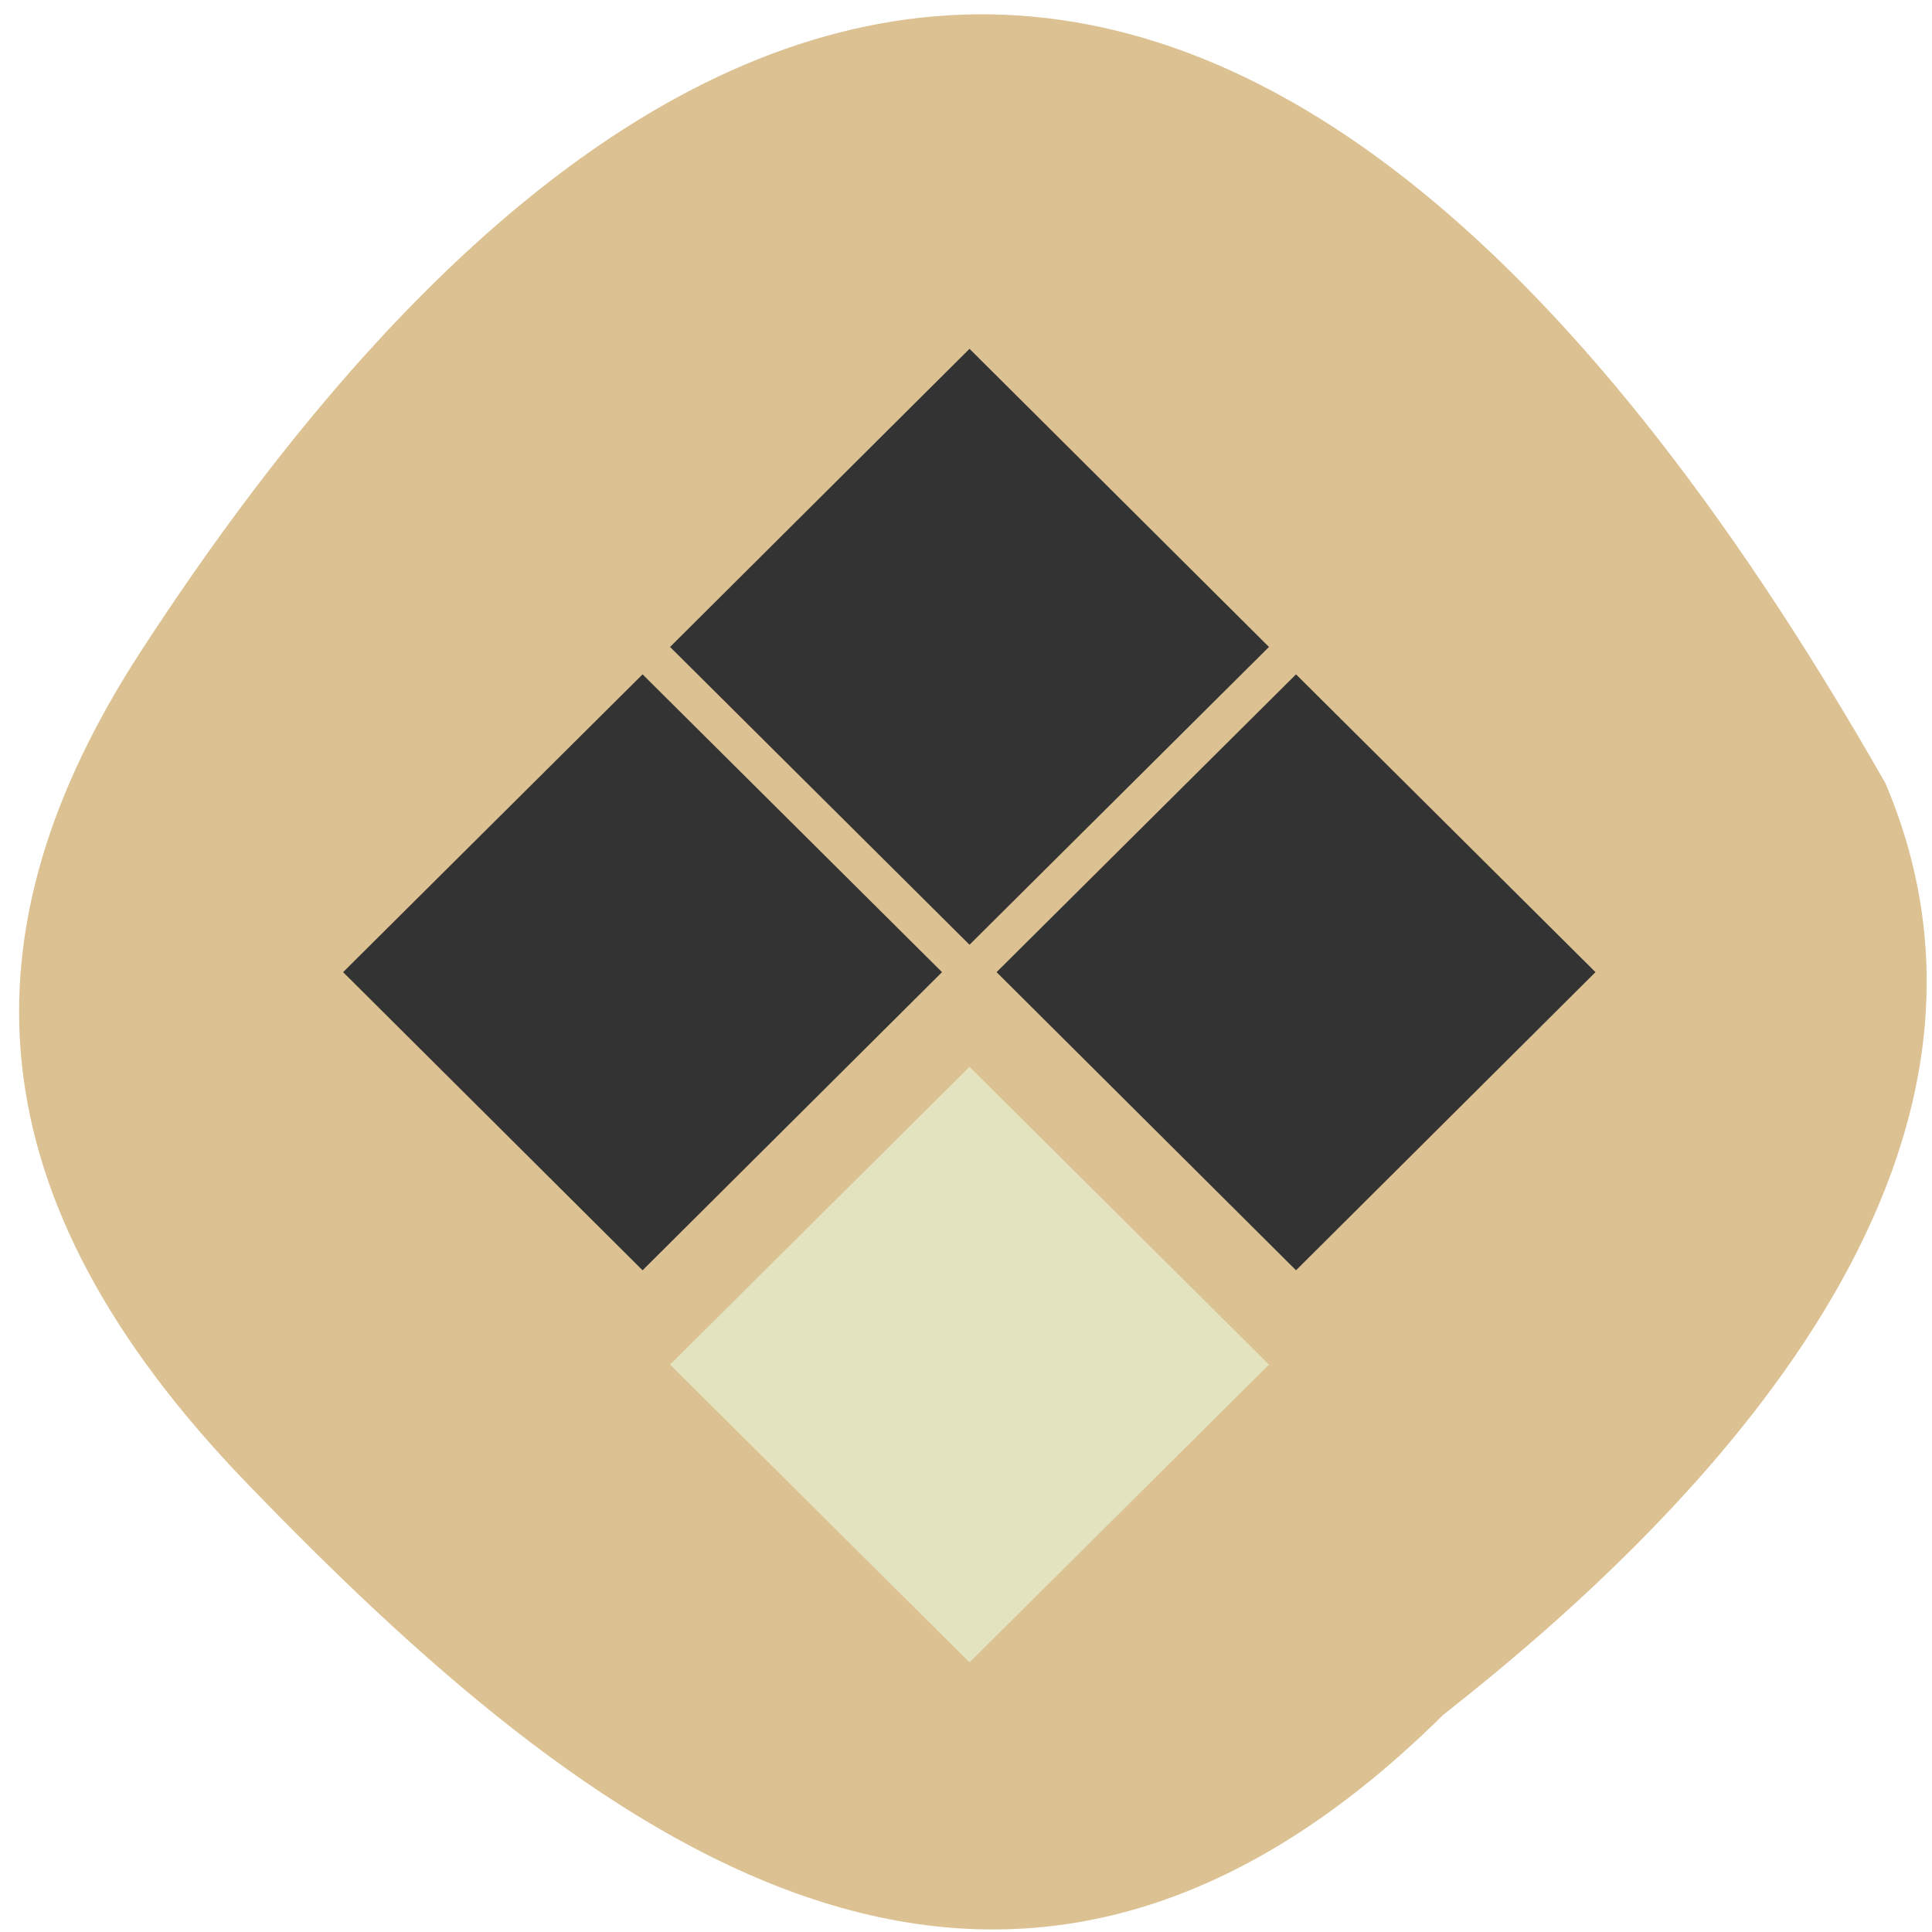 <svg xmlns="http://www.w3.org/2000/svg" viewBox="0 0 22 22"><path d="m 16.43 19.531 c -5.082 5.03 -9.77 1.348 -13.625 -2.648 c -3.137 -3.254 -3.277 -6.273 -1.199 -9.469 c 5.43 -8.355 12.48 -11.453 19.863 1.504 c 1.82 4.273 -2.02 8.246 -5.04 10.613" fill="#dcc192"/><g fill="#333"><path d="m 11.04 10.758 l -3.41 -3.391 l 3.41 -3.395 l 3.41 3.395 l -3.41 3.391"/><path d="m 10.727 11.07 l -3.41 -3.391 l -3.41 3.391 l 3.41 3.395 l 3.41 -3.395"/><path d="m 11.348 11.07 l 3.41 -3.391 l 3.41 3.391 l -3.41 3.395 l -3.41 -3.395"/></g><path d="m 11.04 12.148 l 3.41 3.391 l -3.41 3.391 l -3.41 -3.391 l 3.41 -3.391" fill="#e3e3bf"/></svg>